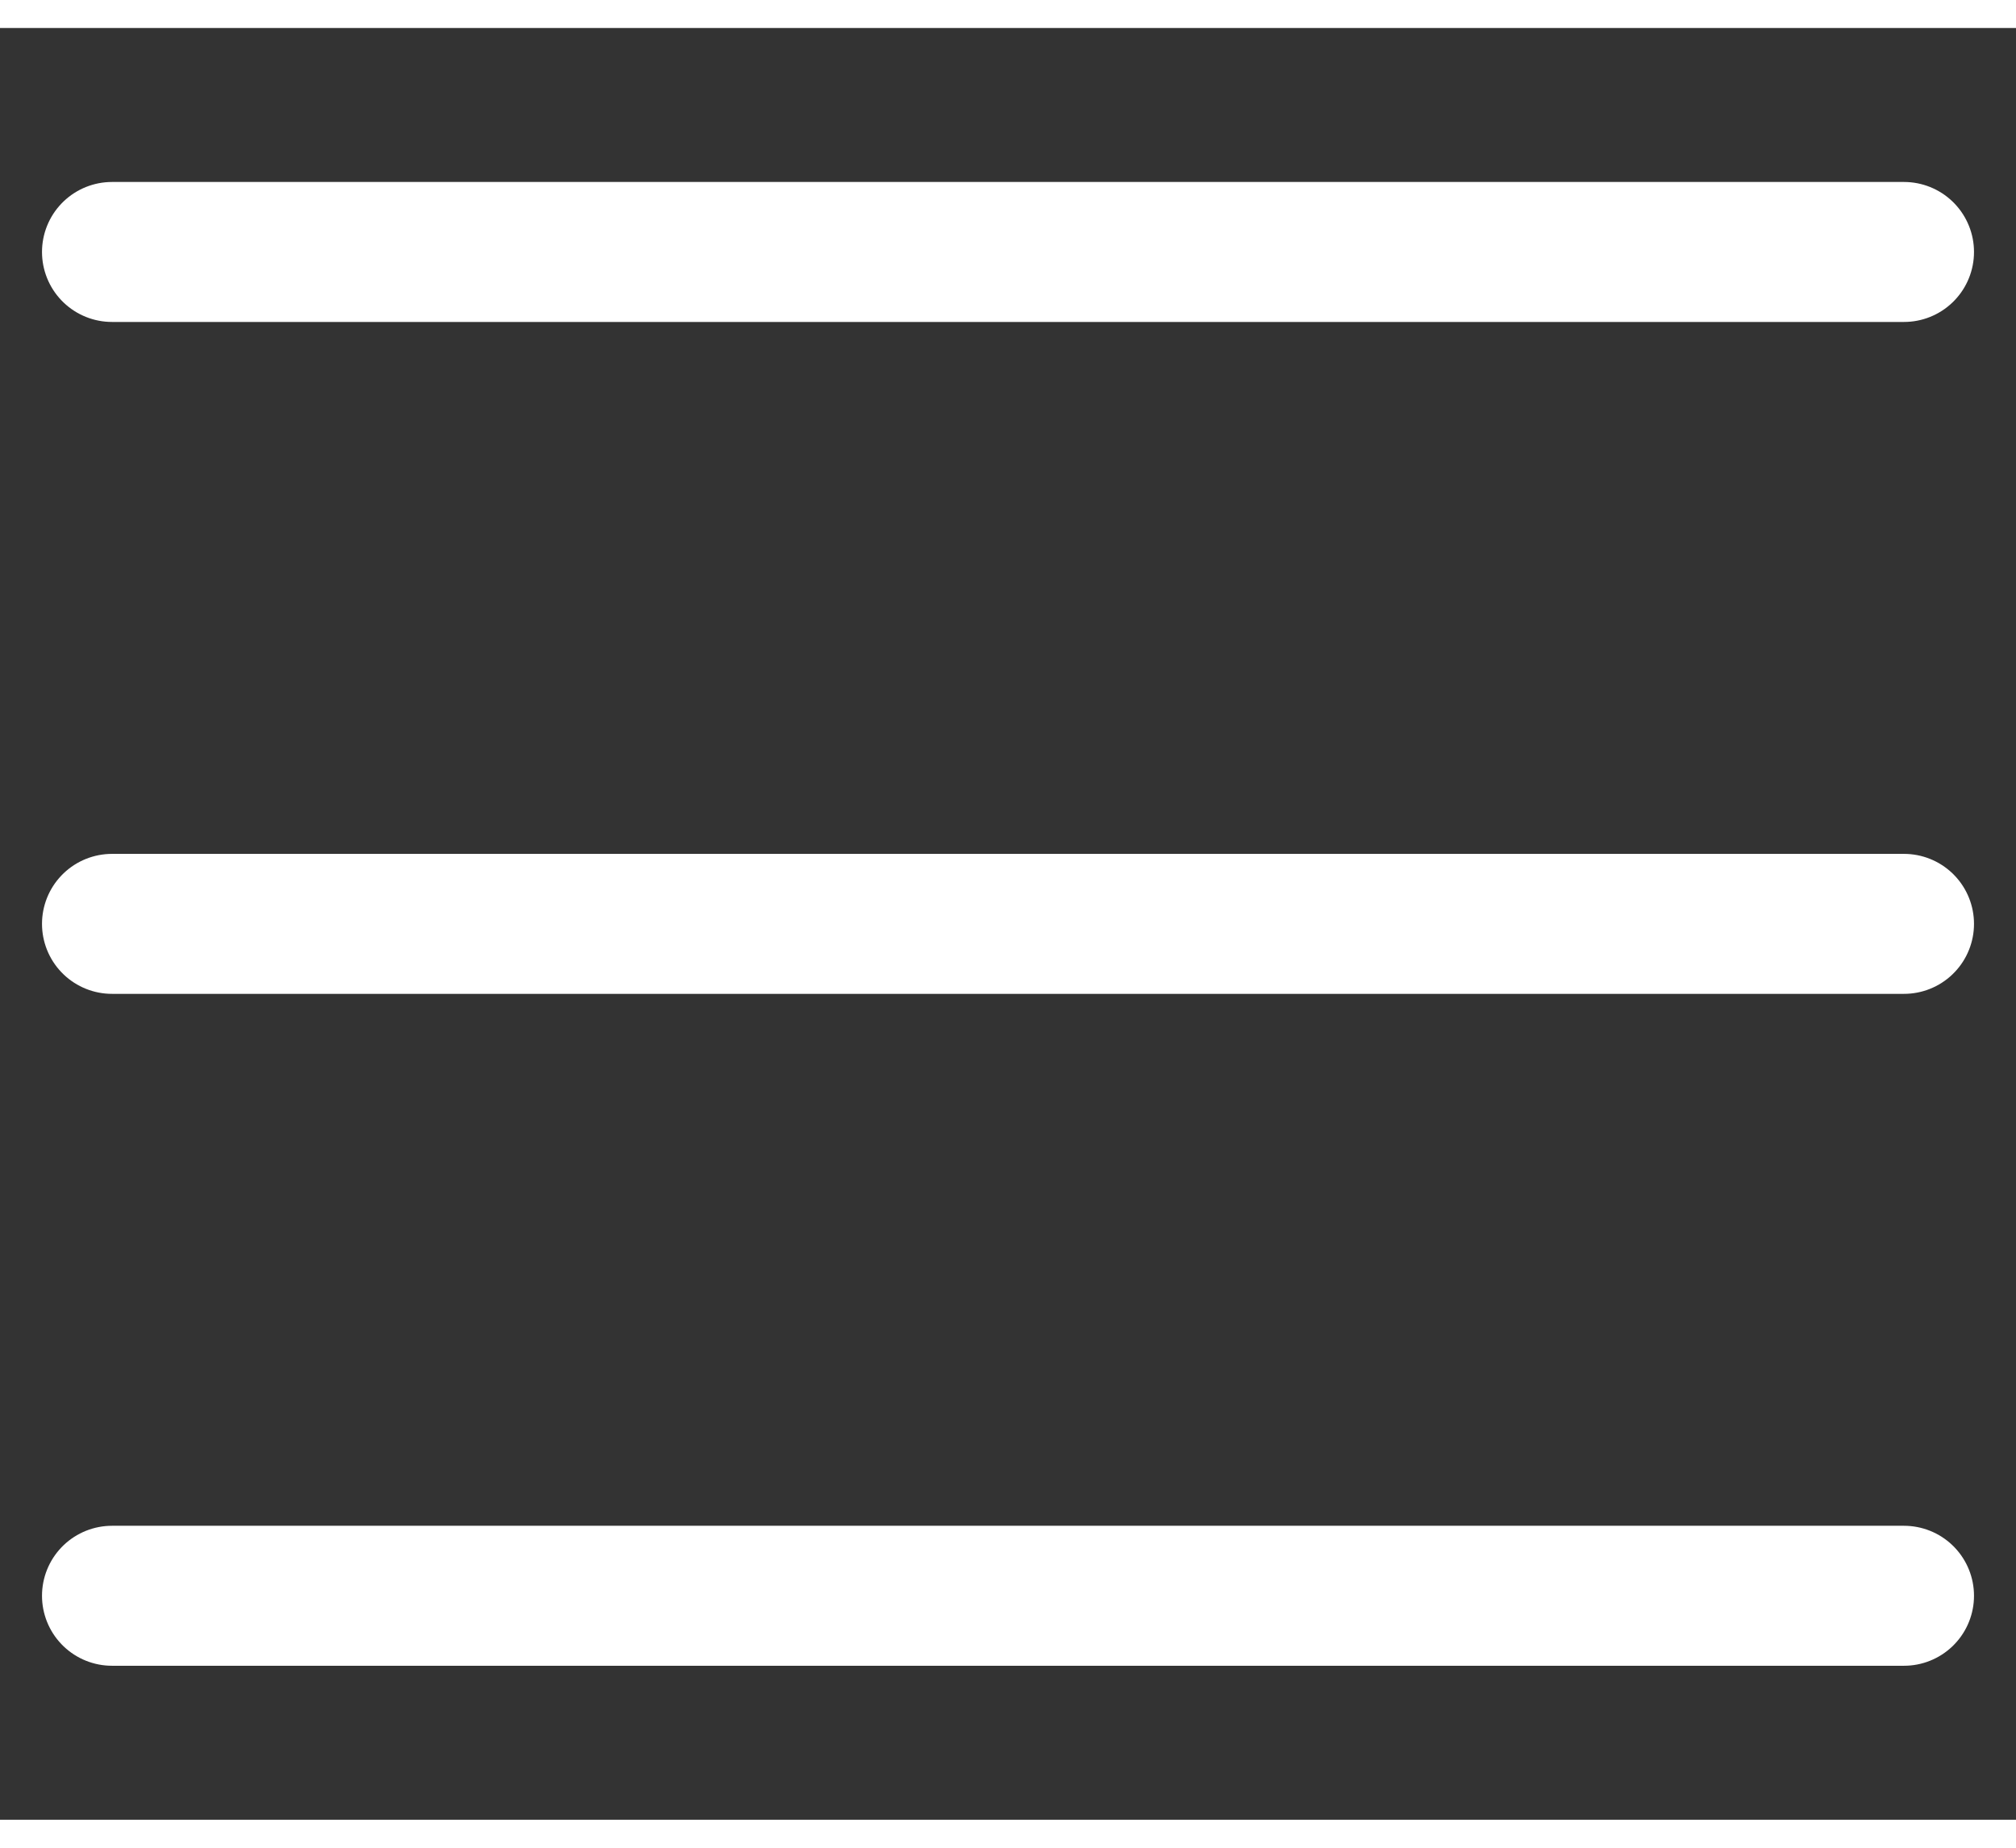 <svg width="24" height="22" viewBox="0 0 18 16" fill="none" xmlns="http://www.w3.org/2000/svg">
<rect x="0" y="0" width="18" height="16" fill="#333333" stroke="none"/>
<g clip-path="url(#clip0_520_980)">
<path d="M1 2H17" stroke="white" stroke-width="1.25" stroke-linecap="round" stroke-linejoin="round"/>
<path d="M1 8H17" stroke="white" stroke-width="1.25" stroke-linecap="round" stroke-linejoin="round"/>
<path d="M1 14H17" stroke="white" stroke-width="1.25" stroke-linecap="round" stroke-linejoin="round"/>
</g>
<defs>
<clipPath id="clip0_520_980">
<rect width="18" height="16" fill="white"/>
</clipPath>
</defs>
</svg>
